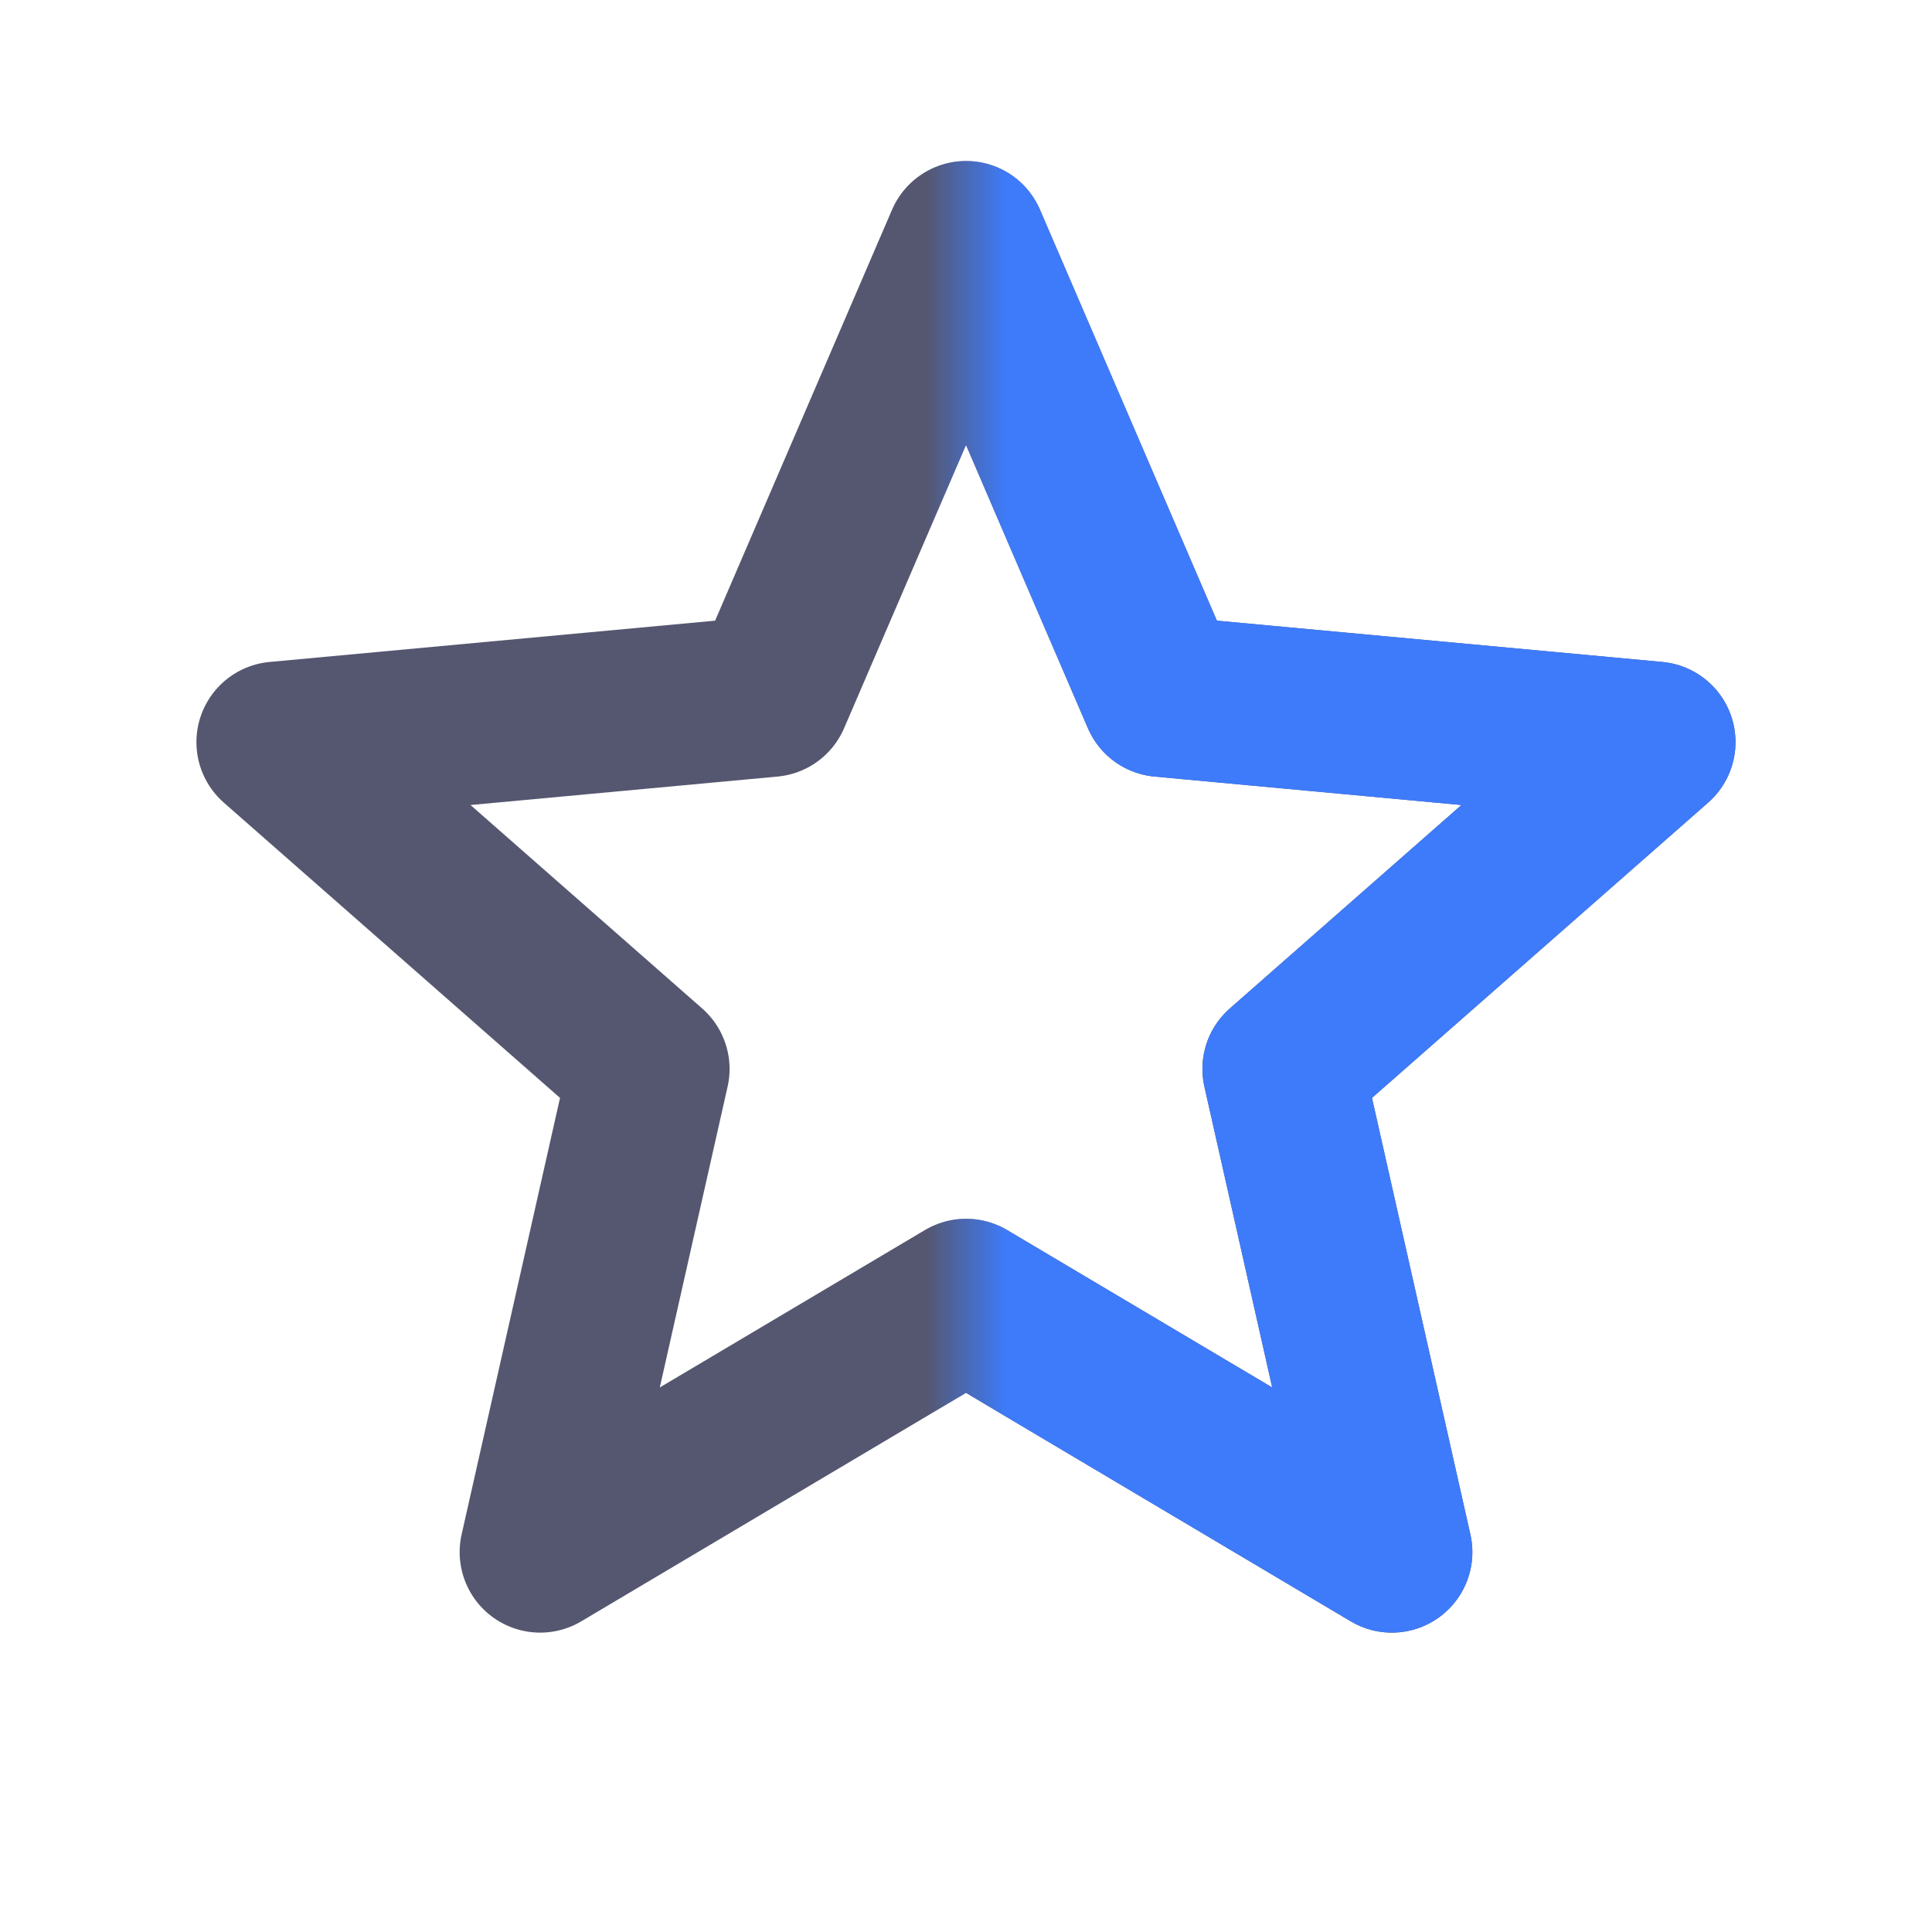 <svg width="24" height="24" viewBox="0 0 24 24" fill="none" xmlns="http://www.w3.org/2000/svg">
<path d="M12 3L14.433 8.651L20.559 9.219L15.937 13.279L17.29 19.281L12 16.14L6.71 19.281L8.063 13.279L3.44 9.219L9.567 8.651L12 3Z" stroke="#555770" stroke-width="2" stroke-linejoin="round"/>
<mask id="mask0_402_19290" style="mask-type:alpha" maskUnits="userSpaceOnUse" x="12" y="1" width="12" height="22">
<rect x="12" y="1" width="12" height="22" fill="black"/>
</mask>
<g mask="url(#mask0_402_19290)">
<path d="M12 3L14.433 8.651L20.559 9.219L15.937 13.279L17.29 19.281L12 16.14L6.71 19.281L8.063 13.279L3.44 9.219L9.567 8.651L12 3Z" stroke="#3E7BFA" stroke-width="2" stroke-linejoin="round"/>
</g>
</svg>
